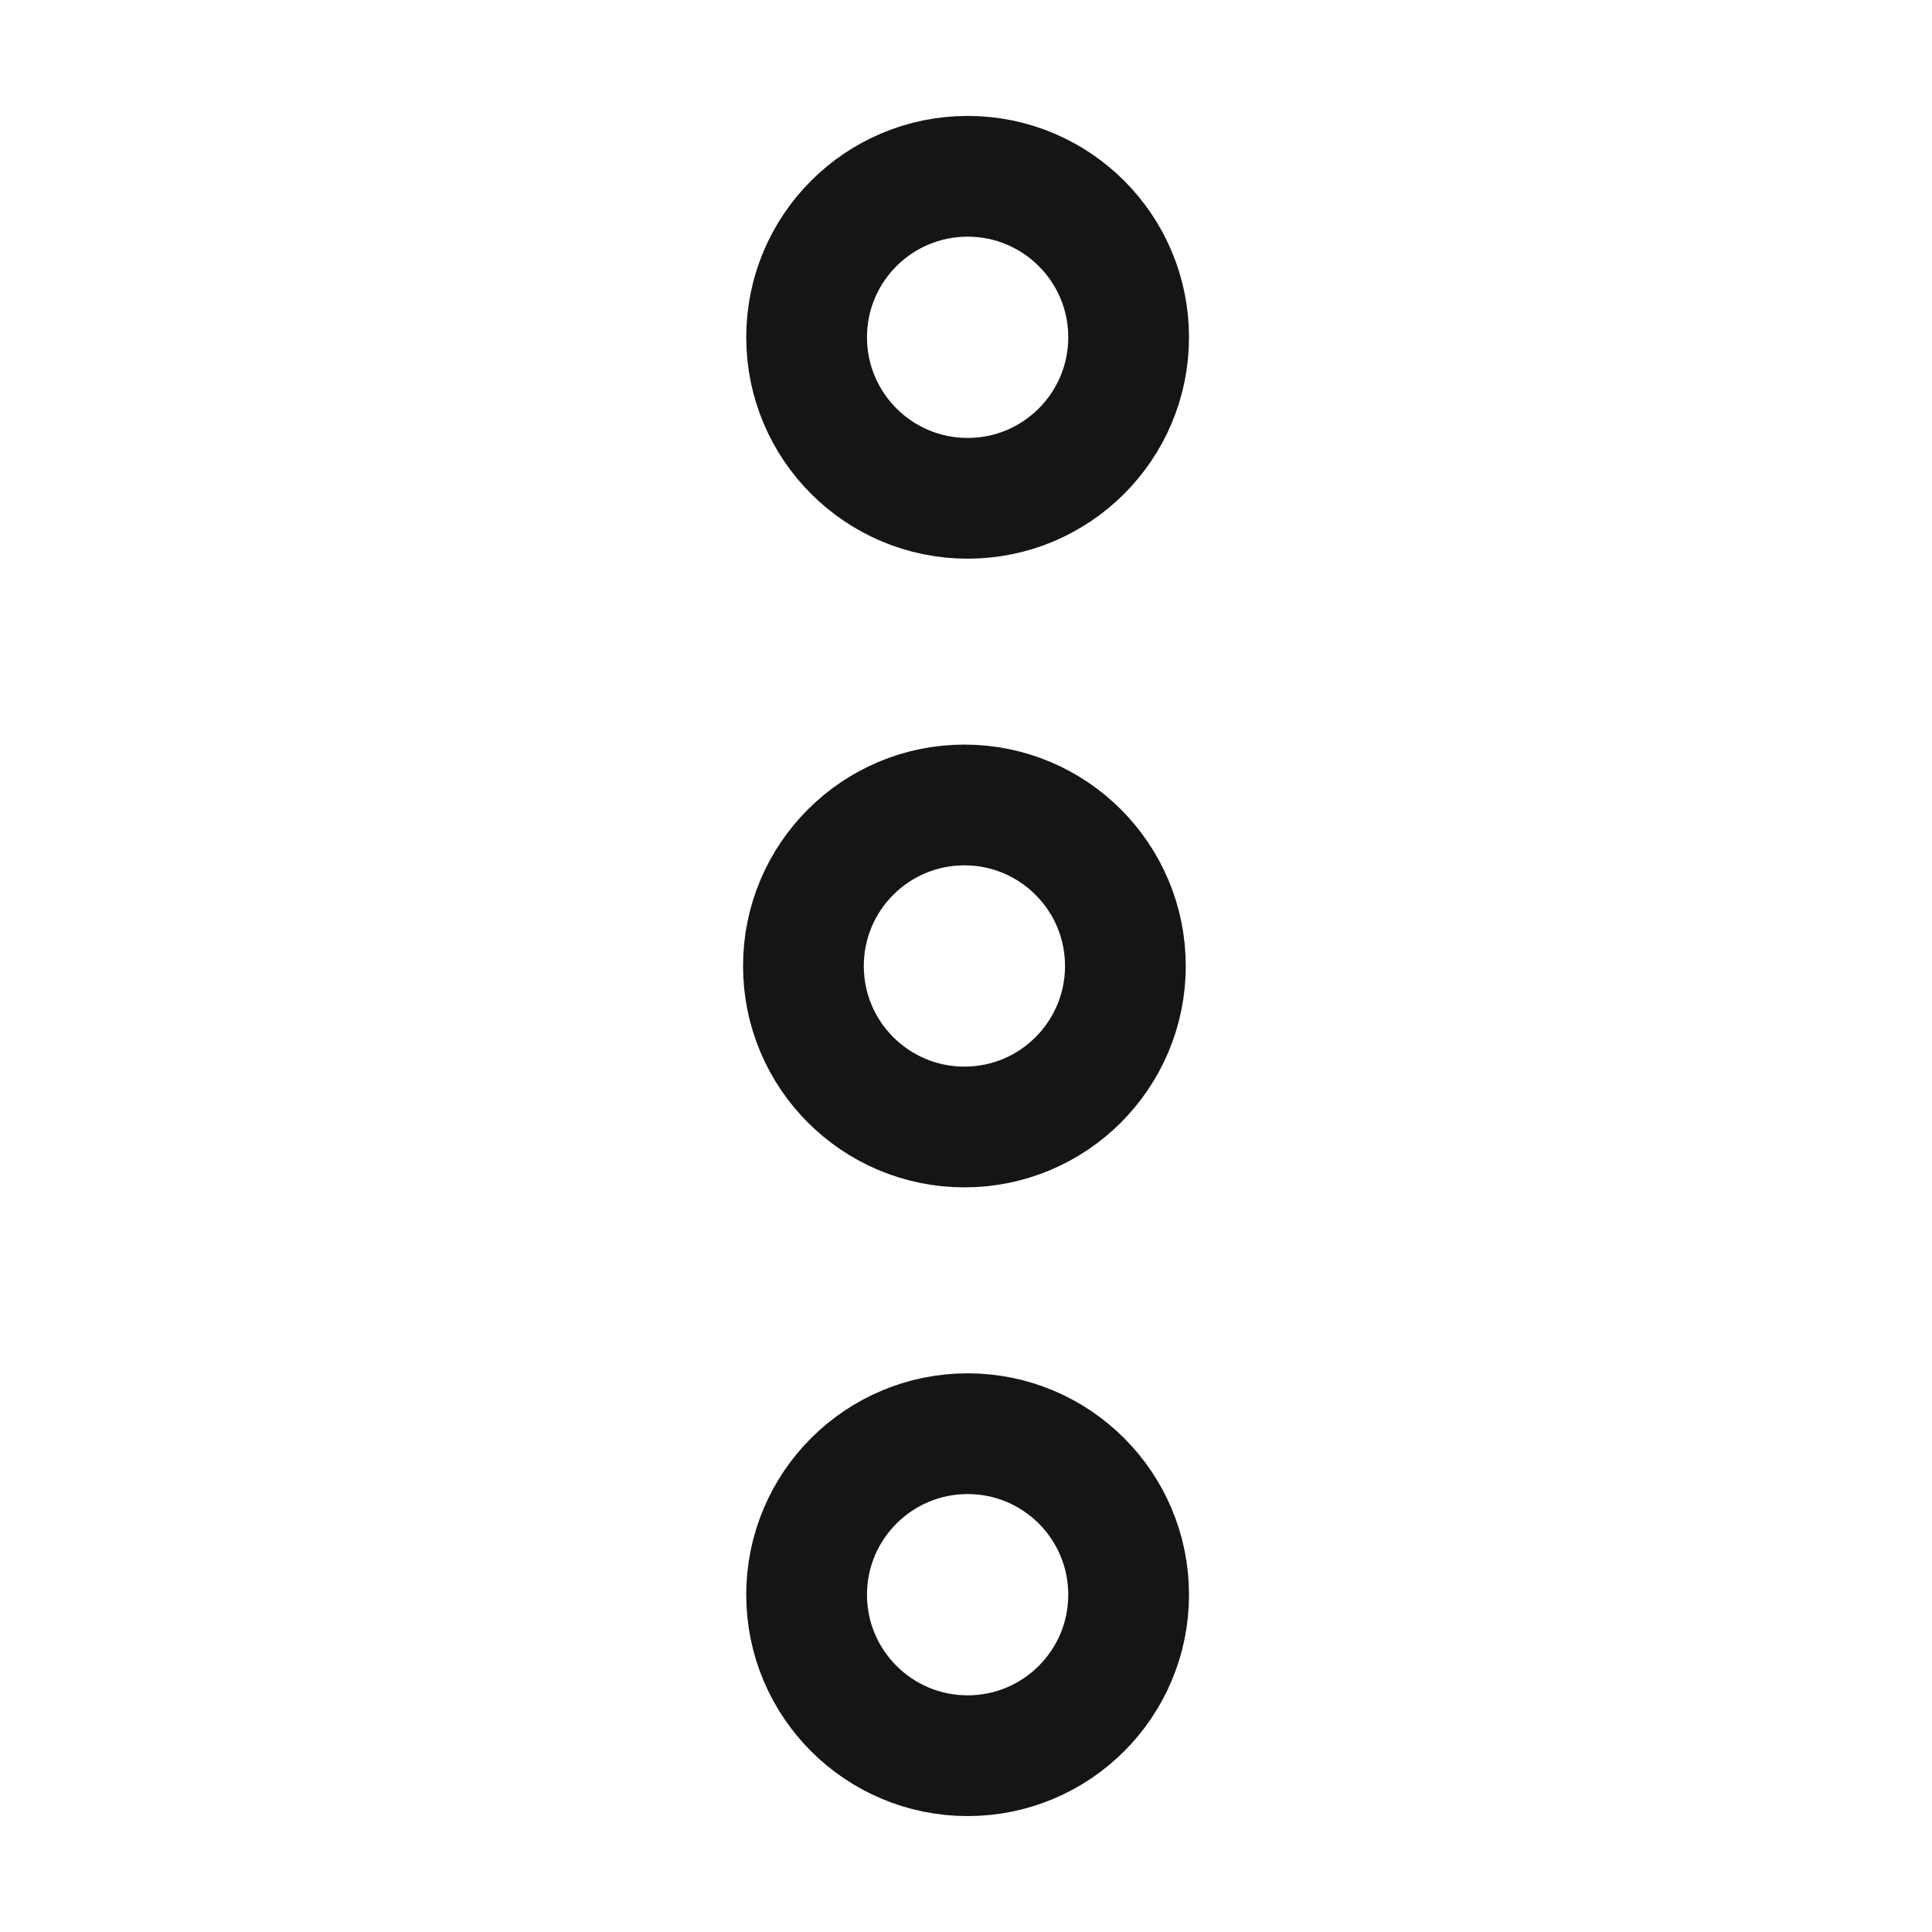 <svg width="40" height="40" viewBox="0 0 40 40" fill="none" xmlns="http://www.w3.org/2000/svg">
<path d="M20.034 10.317C21.875 10.317 23.367 8.824 23.367 6.983C23.367 5.142 21.875 3.65 20.034 3.65C18.193 3.65 16.7 5.142 16.7 6.983C16.7 8.824 18.193 10.317 20.034 10.317Z" stroke="#151515" stroke-width="2.5" stroke-linecap="round" stroke-linejoin="bevel"/>
<path d="M19.967 23.333C21.808 23.333 23.3 21.841 23.3 20C23.3 18.159 21.808 16.666 19.967 16.666C18.126 16.666 16.634 18.159 16.634 20C16.634 21.841 18.126 23.333 19.967 23.333Z" stroke="#151515" stroke-width="2.5" stroke-linecap="round" stroke-linejoin="bevel"/>
<path d="M20.034 36.35C21.875 36.35 23.367 34.858 23.367 33.017C23.367 31.176 21.875 29.683 20.034 29.683C18.193 29.683 16.7 31.176 16.7 33.017C16.7 34.858 18.193 36.35 20.034 36.35Z" stroke="#151515" stroke-width="2.5" stroke-linecap="round" stroke-linejoin="bevel"/>
</svg>
